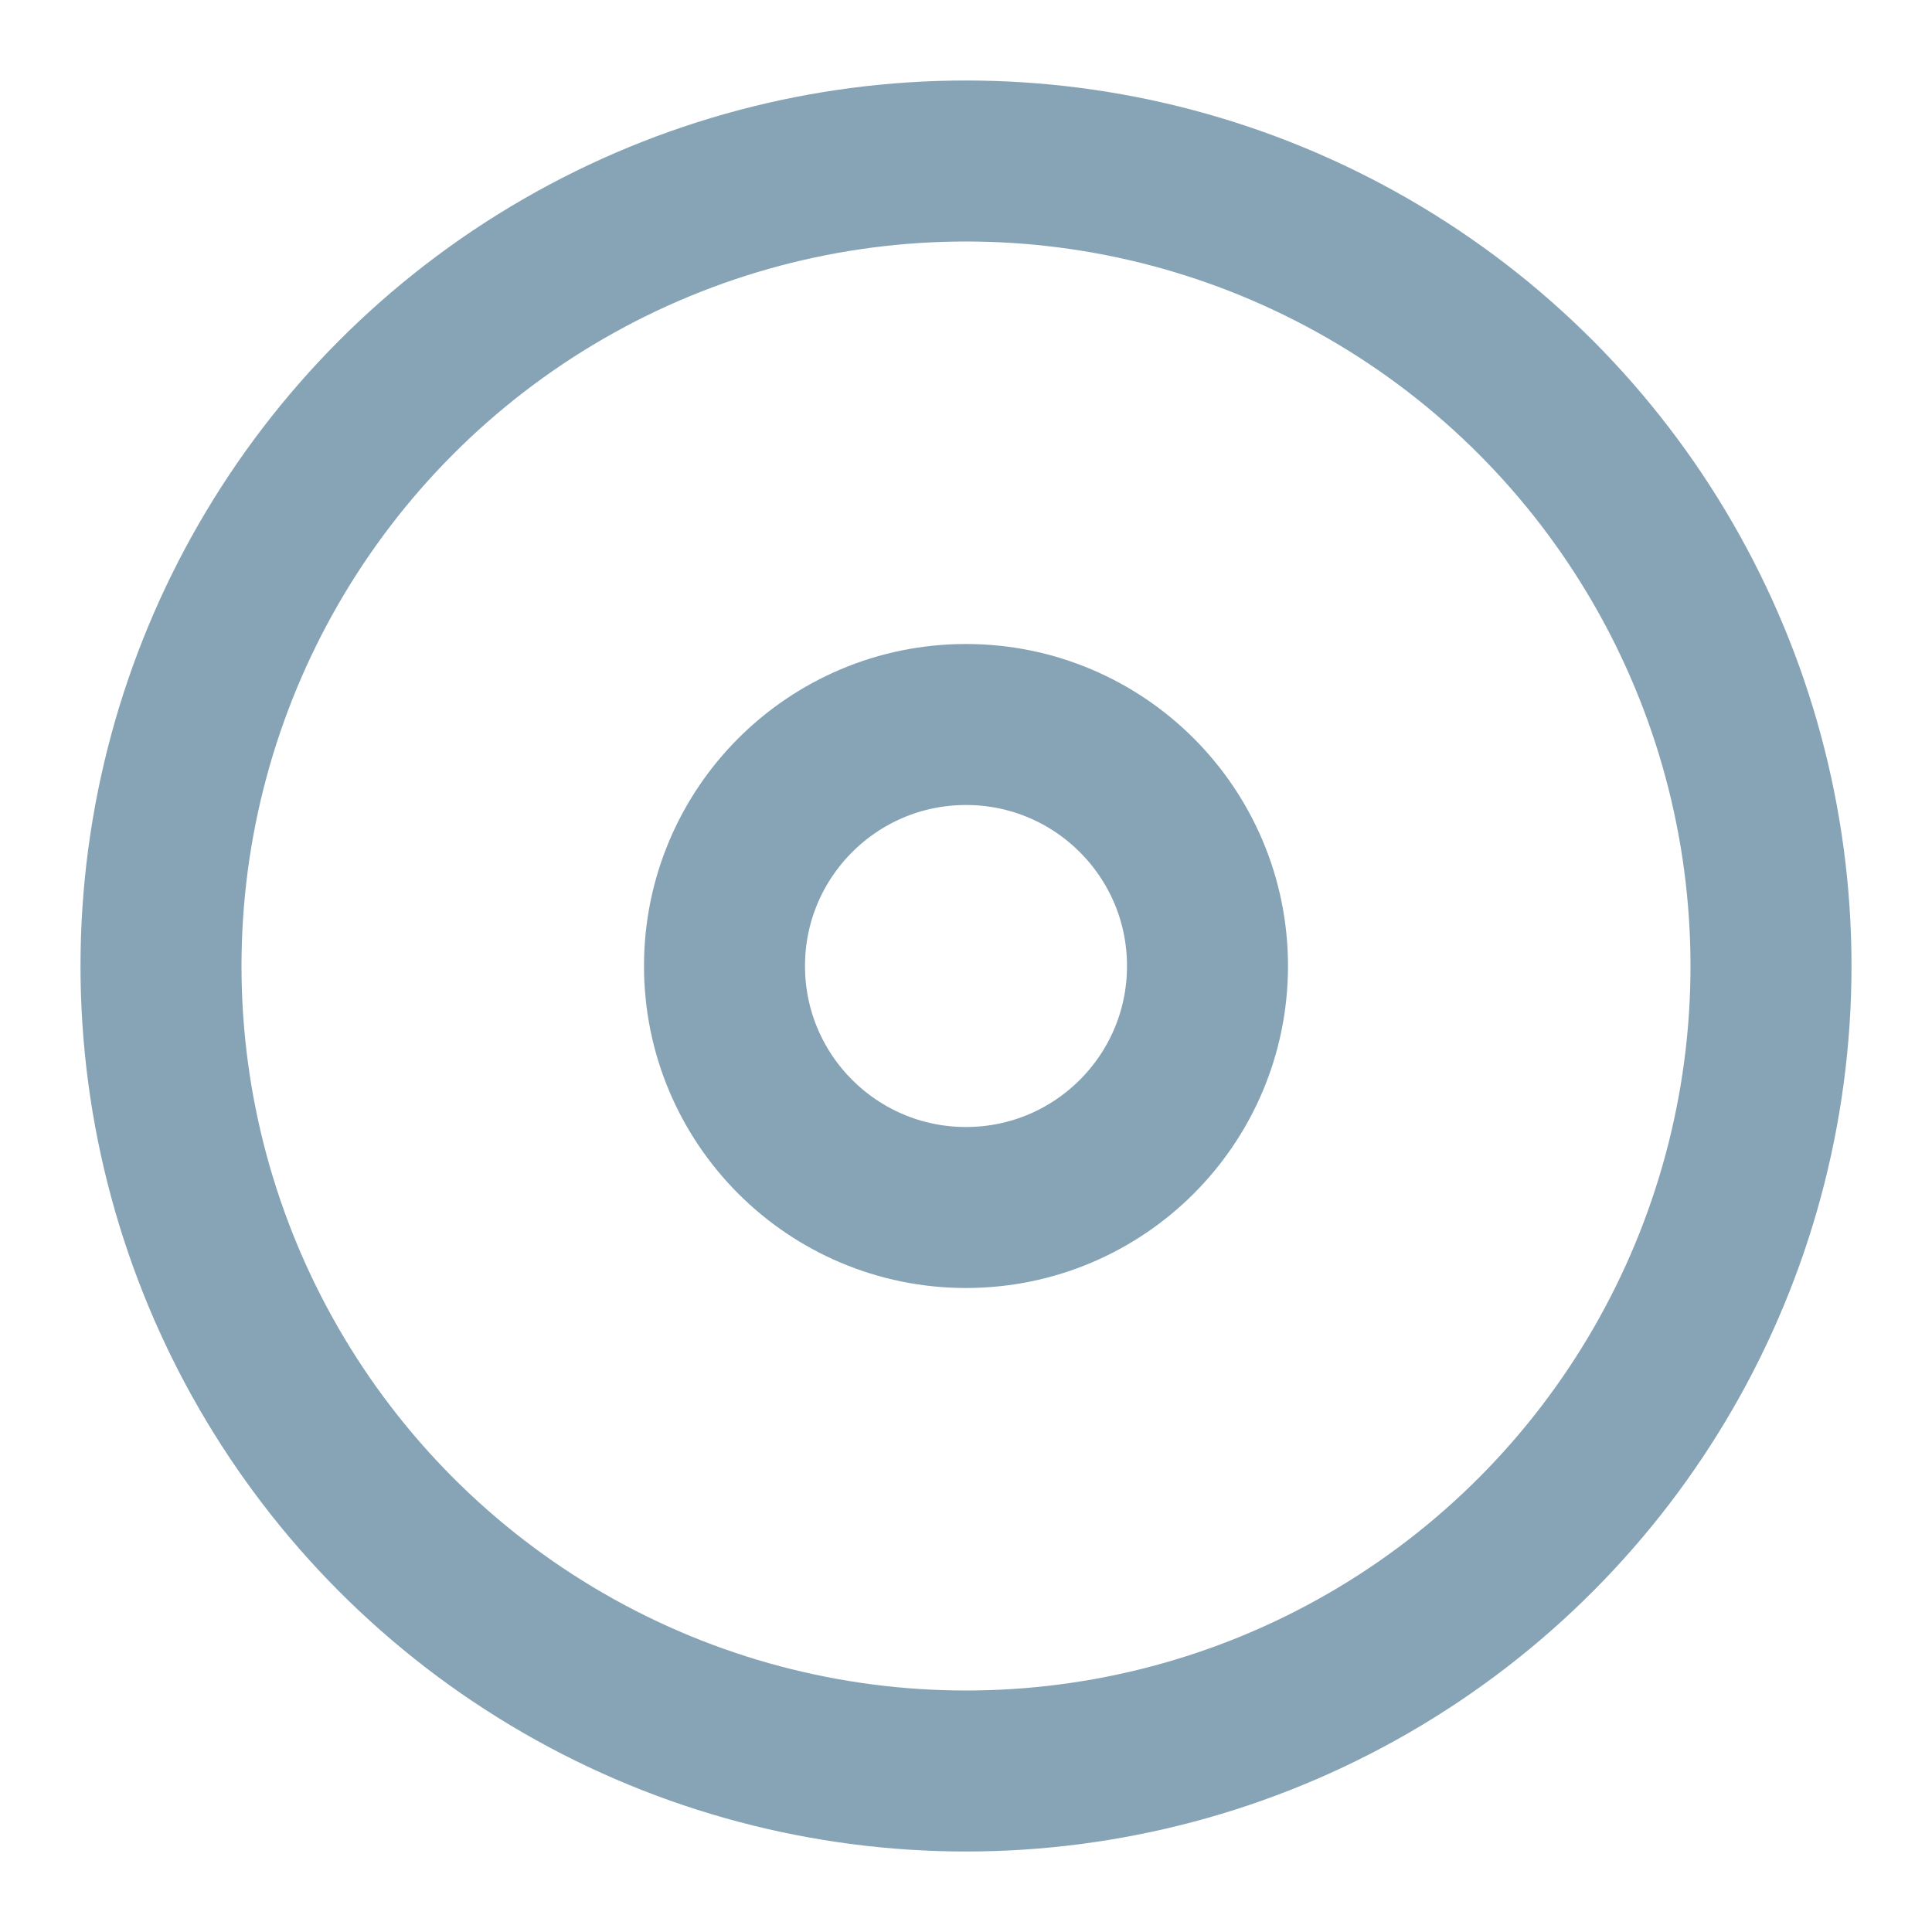 <svg xmlns="http://www.w3.org/2000/svg" width="40" height="40" viewBox="0 0 24 24" fill="none" stroke="#87A4B7" stroke-width="2" stroke-linecap="round" stroke-linejoin="round" class="feather feather-disc"><circle cx="12" cy="12" r="10"></circle><circle cx="12" cy="12" r="3"></circle></svg>